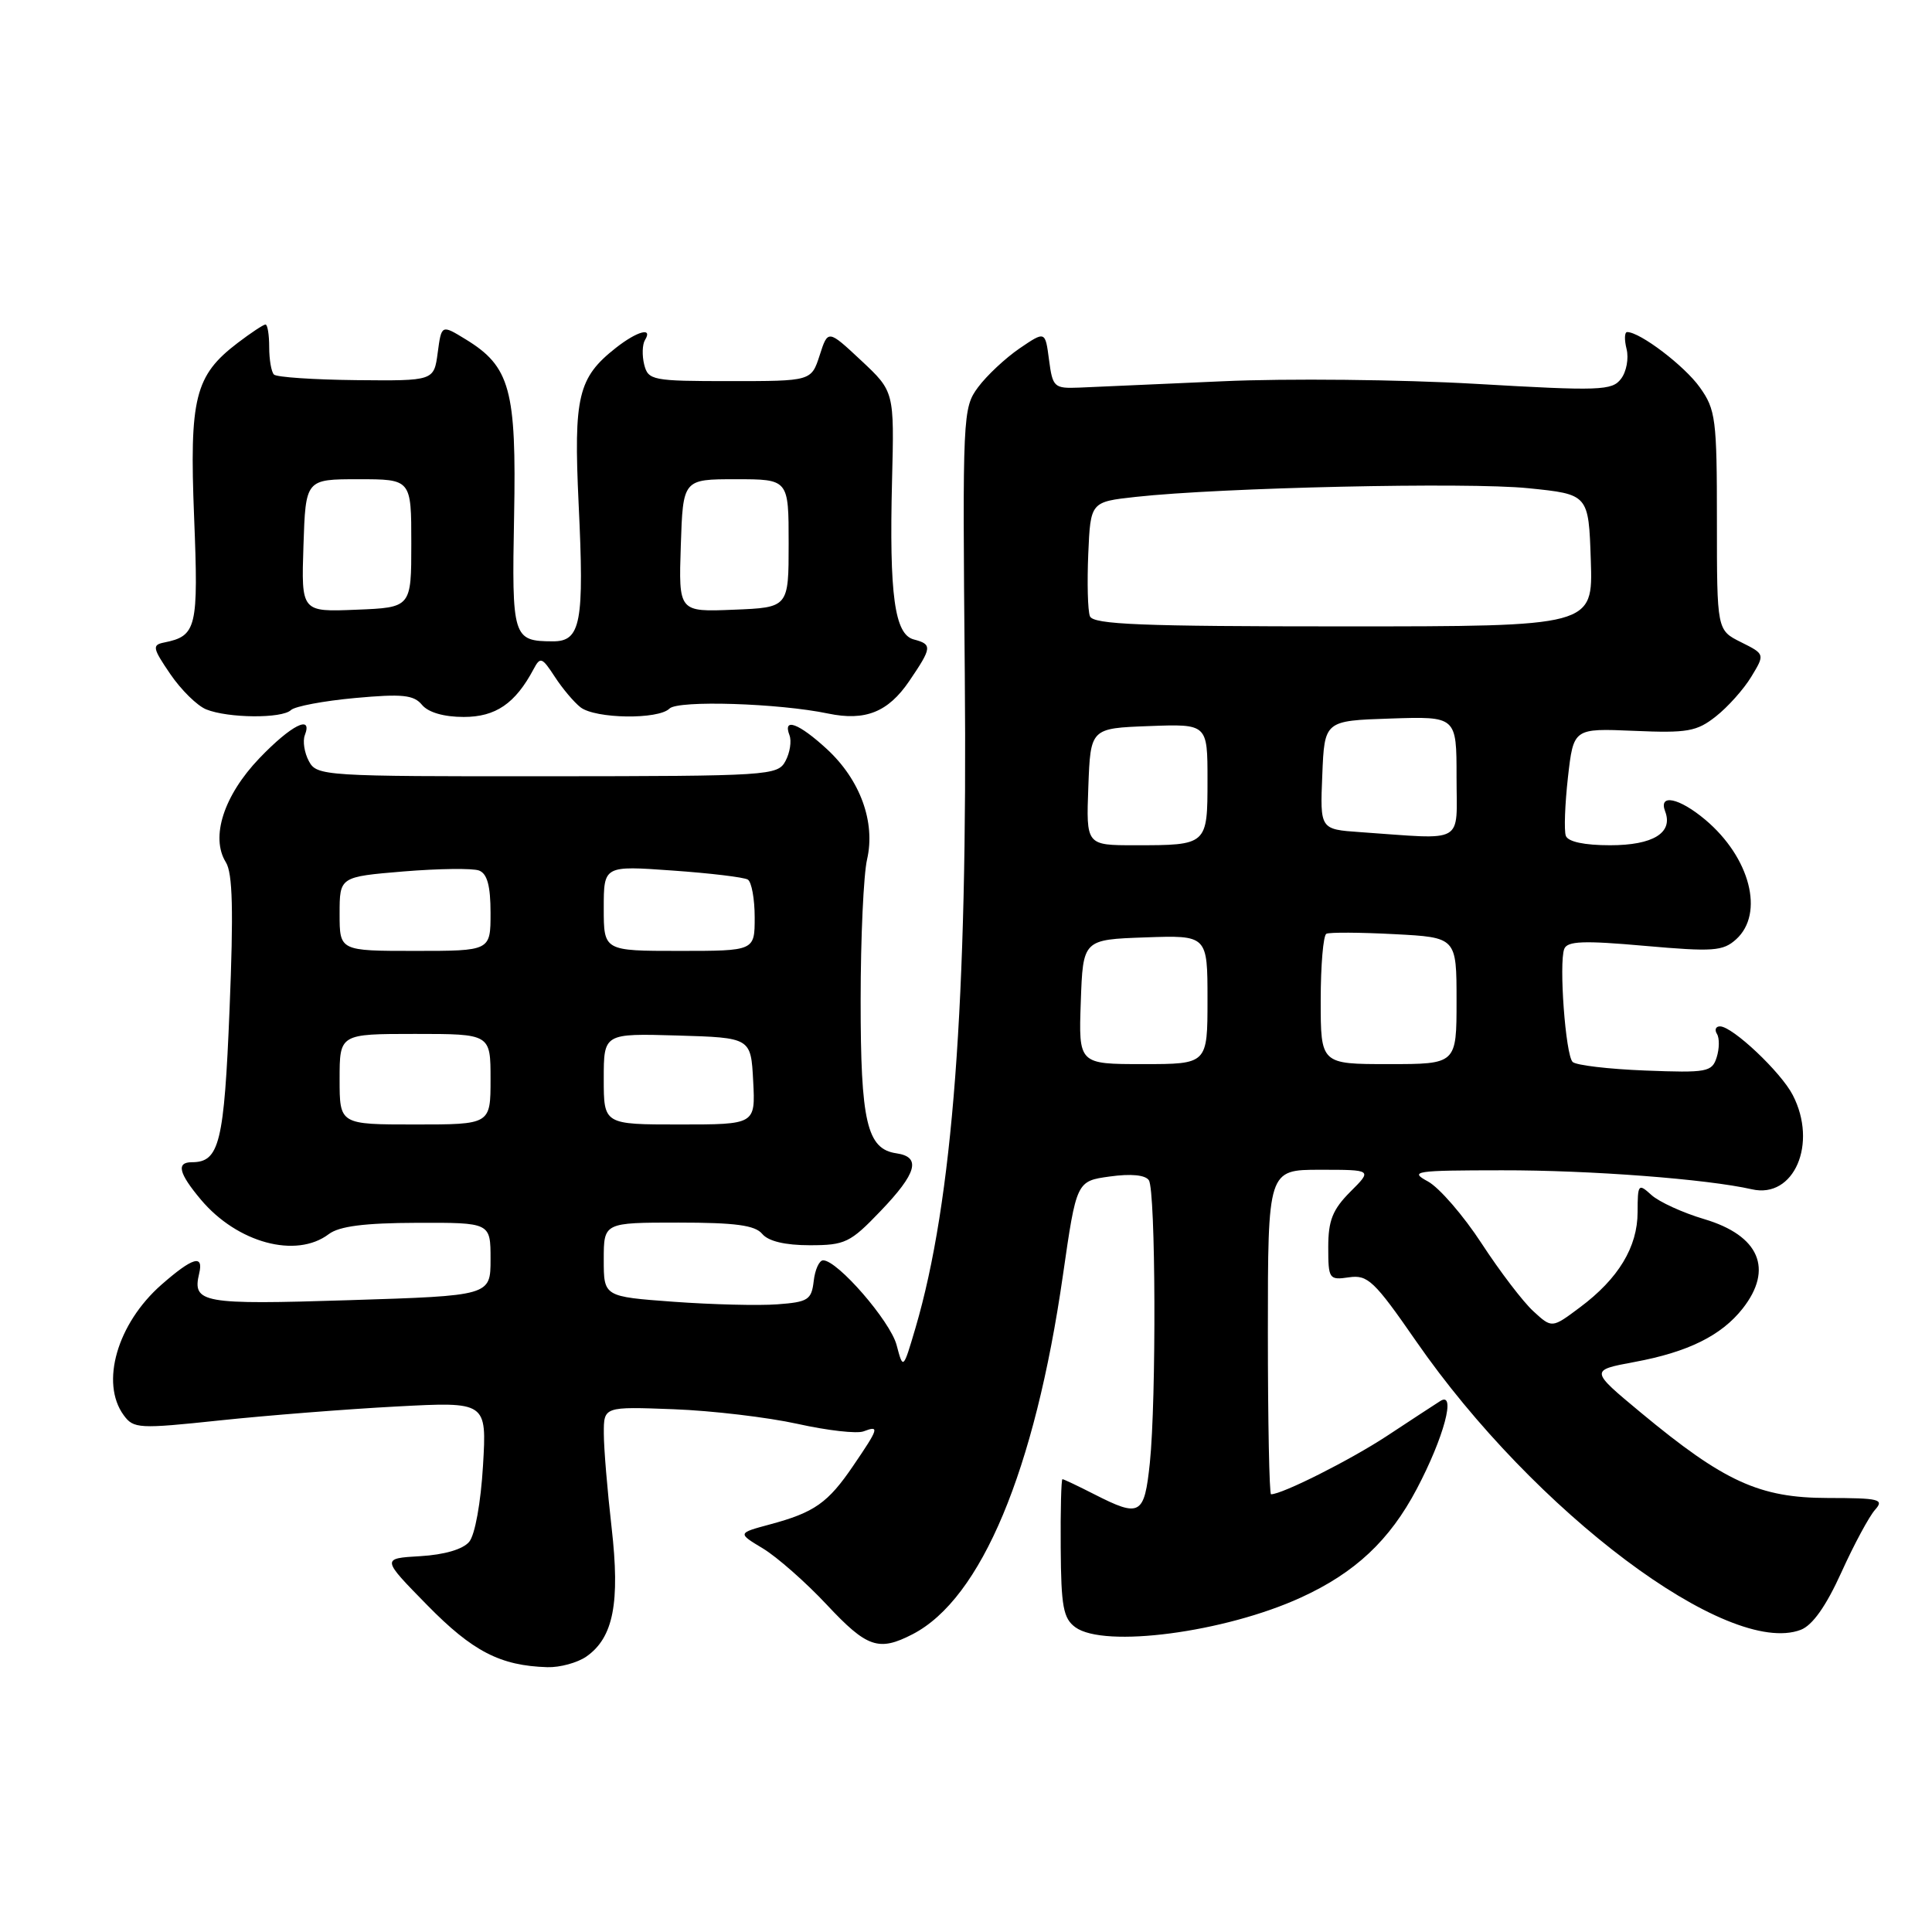 <?xml version="1.0" encoding="UTF-8" standalone="no"?>
<!DOCTYPE svg PUBLIC "-//W3C//DTD SVG 1.1//EN" "http://www.w3.org/Graphics/SVG/1.1/DTD/svg11.dtd" >
<svg xmlns="http://www.w3.org/2000/svg" xmlns:xlink="http://www.w3.org/1999/xlink" version="1.1" viewBox="0 0 256 256">
 <g >
 <path fill="currentColor"
d=" M 77.70 219.50 C 81.28 216.99 82.18 212.39 81.04 202.40 C 80.48 197.51 80.01 191.90 80.01 189.94 C 80.00 186.38 80.00 186.38 89.25 186.73 C 94.34 186.92 101.73 187.80 105.68 188.67 C 109.63 189.55 113.57 190.00 114.43 189.66 C 116.57 188.85 116.45 189.24 113.07 194.20 C 109.71 199.15 107.92 200.41 101.99 202.00 C 97.72 203.15 97.72 203.15 101.11 205.19 C 102.97 206.32 106.77 209.66 109.54 212.62 C 114.89 218.34 116.43 218.86 120.93 216.54 C 130.02 211.84 137.12 194.87 140.84 169.00 C 142.64 156.50 142.64 156.50 147.07 155.89 C 149.87 155.50 151.77 155.69 152.23 156.39 C 153.14 157.76 153.23 185.47 152.36 193.85 C 151.63 200.79 151.08 201.10 145.00 198.00 C 142.84 196.90 140.95 196.00 140.78 196.00 C 140.62 196.00 140.51 200.10 140.55 205.12 C 140.60 212.86 140.89 214.45 142.49 215.62 C 146.31 218.41 162.28 216.31 172.38 211.68 C 179.56 208.40 184.14 204.10 187.73 197.29 C 191.33 190.47 192.98 184.29 190.85 185.64 C 190.11 186.11 186.90 188.21 183.73 190.30 C 178.88 193.48 169.90 198.00 168.42 198.00 C 168.19 198.00 168.00 188.32 168.00 176.50 C 168.00 155.00 168.00 155.00 174.92 155.00 C 181.85 155.00 181.85 155.00 178.92 157.92 C 176.58 160.27 176.00 161.72 176.00 165.25 C 176.00 169.48 176.11 169.64 178.75 169.25 C 181.23 168.89 182.10 169.71 187.63 177.70 C 203.33 200.37 228.98 219.62 238.61 215.96 C 240.17 215.36 241.96 212.83 244.00 208.33 C 245.68 204.62 247.69 200.90 248.46 200.05 C 249.70 198.66 249.04 198.50 242.18 198.49 C 233.14 198.48 228.46 196.34 217.41 187.17 C 210.67 181.57 210.67 181.57 216.58 180.47 C 223.67 179.16 228.09 176.97 230.91 173.39 C 235.03 168.15 233.12 163.71 225.82 161.54 C 222.98 160.70 219.84 159.26 218.83 158.35 C 217.09 156.77 217.00 156.87 216.99 160.60 C 216.99 165.24 214.44 169.44 209.34 173.24 C 205.64 176.01 205.64 176.01 203.18 173.75 C 201.82 172.51 198.74 168.47 196.32 164.76 C 193.90 161.05 190.70 157.36 189.21 156.55 C 186.70 155.19 187.44 155.08 199.00 155.07 C 210.75 155.05 226.18 156.23 232.15 157.59 C 237.72 158.86 240.88 151.54 237.55 145.10 C 235.98 142.05 229.56 136.00 227.91 136.00 C 227.34 136.00 227.16 136.45 227.51 137.01 C 227.85 137.56 227.83 138.96 227.47 140.10 C 226.85 142.05 226.20 142.17 217.98 141.85 C 213.13 141.66 208.81 141.15 208.38 140.71 C 207.44 139.78 206.55 127.62 207.27 125.74 C 207.67 124.69 209.85 124.61 217.93 125.33 C 227.02 126.13 228.30 126.04 230.05 124.46 C 233.82 121.04 231.90 113.62 225.96 108.62 C 222.50 105.71 219.73 105.13 220.64 107.51 C 221.73 110.35 219.04 112.00 213.35 112.00 C 209.93 112.00 207.77 111.54 207.48 110.75 C 207.23 110.06 207.36 106.58 207.76 103.00 C 208.50 96.50 208.50 96.50 216.50 96.84 C 223.59 97.15 224.83 96.93 227.36 94.93 C 228.94 93.69 231.05 91.33 232.05 89.68 C 233.87 86.68 233.87 86.68 230.69 85.09 C 227.50 83.50 227.50 83.50 227.50 69.00 C 227.50 55.53 227.34 54.27 225.23 51.32 C 223.21 48.48 217.32 44.00 215.61 44.00 C 215.25 44.00 215.22 45.01 215.53 46.25 C 215.84 47.49 215.51 49.27 214.79 50.20 C 213.61 51.76 212.01 51.82 195.50 50.86 C 185.60 50.29 170.53 50.13 162.00 50.52 C 153.47 50.90 144.93 51.28 143.00 51.36 C 139.67 51.49 139.48 51.32 139.00 47.67 C 138.50 43.85 138.50 43.85 135.09 46.17 C 133.22 47.45 130.75 49.76 129.60 51.31 C 127.57 54.05 127.53 54.97 127.84 89.31 C 128.23 132.88 126.24 159.19 121.30 175.98 C 119.67 181.50 119.67 181.50 118.80 178.21 C 117.95 175.04 110.98 167.00 109.07 167.00 C 108.55 167.00 107.99 168.24 107.82 169.75 C 107.53 172.24 107.07 172.53 103.00 172.83 C 100.53 173.02 94.34 172.86 89.25 172.49 C 80.00 171.81 80.00 171.81 80.00 166.91 C 80.00 162.00 80.00 162.00 89.88 162.00 C 97.44 162.00 100.05 162.35 101.00 163.50 C 101.81 164.47 104.03 165.00 107.29 165.00 C 111.98 165.00 112.66 164.67 116.67 160.48 C 121.50 155.45 122.09 153.30 118.78 152.82 C 114.87 152.26 114.03 148.65 114.04 132.50 C 114.04 124.25 114.43 115.87 114.89 113.88 C 116.03 108.95 113.99 103.33 109.56 99.25 C 105.84 95.83 103.69 95.03 104.61 97.42 C 104.91 98.20 104.67 99.74 104.08 100.84 C 103.05 102.77 101.97 102.84 72.51 102.86 C 42.93 102.88 41.97 102.82 40.93 100.86 C 40.33 99.75 40.09 98.20 40.39 97.42 C 41.47 94.62 38.58 96.08 34.38 100.46 C 29.65 105.40 27.86 110.94 29.93 114.26 C 30.83 115.70 30.95 120.67 30.42 133.67 C 29.70 151.47 29.07 154.00 25.43 154.00 C 23.32 154.00 23.68 155.46 26.62 158.96 C 31.44 164.69 39.24 166.80 43.56 163.53 C 44.95 162.48 48.27 162.05 55.25 162.03 C 65.00 162.00 65.00 162.00 65.00 166.85 C 65.00 171.69 65.00 171.69 46.27 172.28 C 26.77 172.90 25.46 172.66 26.39 168.75 C 27.01 166.16 25.52 166.61 21.39 170.23 C 15.53 175.38 13.26 183.24 16.39 187.52 C 17.70 189.31 18.37 189.35 29.14 188.21 C 35.39 187.55 45.90 186.72 52.50 186.37 C 64.50 185.73 64.50 185.73 64.00 194.21 C 63.71 199.11 62.94 203.38 62.17 204.30 C 61.34 205.29 58.89 206.01 55.69 206.20 C 50.54 206.50 50.54 206.50 56.60 212.68 C 62.63 218.83 66.29 220.72 72.53 220.91 C 74.19 220.96 76.52 220.32 77.70 219.50 Z  M 38.55 94.09 C 39.07 93.59 42.90 92.87 47.05 92.49 C 53.31 91.92 54.82 92.07 55.92 93.40 C 56.75 94.40 58.82 95.00 61.45 95.00 C 65.68 95.00 68.28 93.22 70.70 88.67 C 71.59 86.99 71.82 87.08 73.51 89.67 C 74.52 91.23 76.06 93.05 76.92 93.72 C 78.90 95.25 87.23 95.37 88.71 93.89 C 89.84 92.76 103.20 93.18 109.74 94.55 C 114.65 95.57 117.68 94.36 120.47 90.26 C 123.51 85.79 123.55 85.38 121.08 84.73 C 118.54 84.07 117.82 78.84 118.20 63.69 C 118.50 51.88 118.50 51.88 114.11 47.77 C 109.71 43.66 109.71 43.66 108.61 47.08 C 107.50 50.50 107.50 50.50 96.71 50.50 C 86.43 50.50 85.89 50.39 85.36 48.31 C 85.06 47.10 85.11 45.64 85.46 45.06 C 86.55 43.30 84.44 43.87 81.61 46.09 C 76.59 50.04 76.00 52.53 76.67 66.74 C 77.43 82.56 76.97 85.01 73.23 84.98 C 67.95 84.96 67.81 84.50 68.12 68.39 C 68.44 51.64 67.60 48.56 61.70 44.96 C 58.50 43.00 58.50 43.00 58.00 46.73 C 57.50 50.47 57.50 50.47 47.22 50.37 C 41.56 50.31 36.65 49.98 36.30 49.63 C 35.95 49.28 35.67 47.65 35.67 46.00 C 35.67 44.35 35.45 43.00 35.18 43.00 C 34.91 43.00 33.25 44.10 31.49 45.44 C 25.82 49.76 25.09 52.71 25.72 68.51 C 26.31 83.24 26.06 84.27 21.73 85.14 C 20.14 85.46 20.22 85.88 22.56 89.31 C 23.99 91.41 26.13 93.52 27.33 94.00 C 30.23 95.17 37.36 95.23 38.55 94.09 Z  M 45.00 143.00 C 45.00 137.00 45.00 137.00 55.00 137.00 C 65.00 137.00 65.00 137.00 65.00 143.00 C 65.00 149.00 65.00 149.00 55.00 149.00 C 45.00 149.00 45.00 149.00 45.00 143.00 Z  M 80.00 142.96 C 80.00 136.93 80.00 136.93 89.75 137.21 C 99.50 137.50 99.50 137.50 99.80 143.25 C 100.10 149.00 100.10 149.00 90.05 149.00 C 80.00 149.00 80.00 149.00 80.00 142.96 Z  M 143.21 132.75 C 143.50 124.50 143.50 124.50 151.75 124.21 C 160.00 123.92 160.00 123.92 160.00 132.46 C 160.00 141.00 160.00 141.00 151.46 141.00 C 142.92 141.00 142.92 141.00 143.21 132.75 Z  M 175.00 132.56 C 175.00 127.92 175.34 123.94 175.75 123.73 C 176.16 123.52 180.21 123.54 184.75 123.78 C 193.00 124.21 193.00 124.21 193.00 132.61 C 193.00 141.00 193.00 141.00 184.00 141.00 C 175.00 141.00 175.00 141.00 175.00 132.56 Z  M 45.00 121.09 C 45.00 116.18 45.00 116.18 53.48 115.47 C 58.14 115.09 62.64 115.03 63.48 115.35 C 64.56 115.77 65.00 117.38 65.00 120.97 C 65.00 126.00 65.00 126.00 55.00 126.00 C 45.00 126.00 45.00 126.00 45.00 121.09 Z  M 80.00 120.35 C 80.00 114.70 80.00 114.70 89.09 115.35 C 94.09 115.70 98.59 116.24 99.09 116.55 C 99.59 116.86 100.00 119.12 100.00 121.56 C 100.00 126.00 100.00 126.00 90.00 126.00 C 80.00 126.00 80.00 126.00 80.00 120.35 Z  M 144.21 104.25 C 144.50 96.50 144.50 96.50 152.25 96.21 C 160.00 95.92 160.00 95.92 160.00 103.35 C 160.00 111.99 159.99 112.00 150.38 112.00 C 143.92 112.00 143.92 112.00 144.21 104.25 Z  M 180.21 110.26 C 174.91 109.89 174.91 109.89 175.21 102.70 C 175.50 95.50 175.50 95.50 184.25 95.21 C 193.00 94.92 193.00 94.92 193.00 102.96 C 193.00 112.00 194.32 111.24 180.21 110.26 Z  M 144.42 81.65 C 144.13 80.91 144.04 77.20 144.20 73.40 C 144.50 66.50 144.50 66.50 150.50 65.84 C 161.77 64.60 194.49 63.87 202.50 64.69 C 210.50 65.50 210.50 65.50 210.79 74.25 C 211.08 83.00 211.08 83.00 178.01 83.00 C 151.18 83.00 144.84 82.75 144.42 81.65 Z  M 40.21 72.29 C 40.50 63.50 40.50 63.50 47.50 63.50 C 54.50 63.50 54.50 63.50 54.50 72.00 C 54.50 80.50 54.50 80.50 47.21 80.79 C 39.92 81.09 39.92 81.09 40.21 72.29 Z  M 90.21 72.29 C 90.50 63.50 90.50 63.50 97.50 63.50 C 104.50 63.50 104.50 63.50 104.50 72.00 C 104.50 80.50 104.50 80.50 97.21 80.79 C 89.92 81.09 89.92 81.09 90.21 72.29 Z "/>
</g>
</svg>